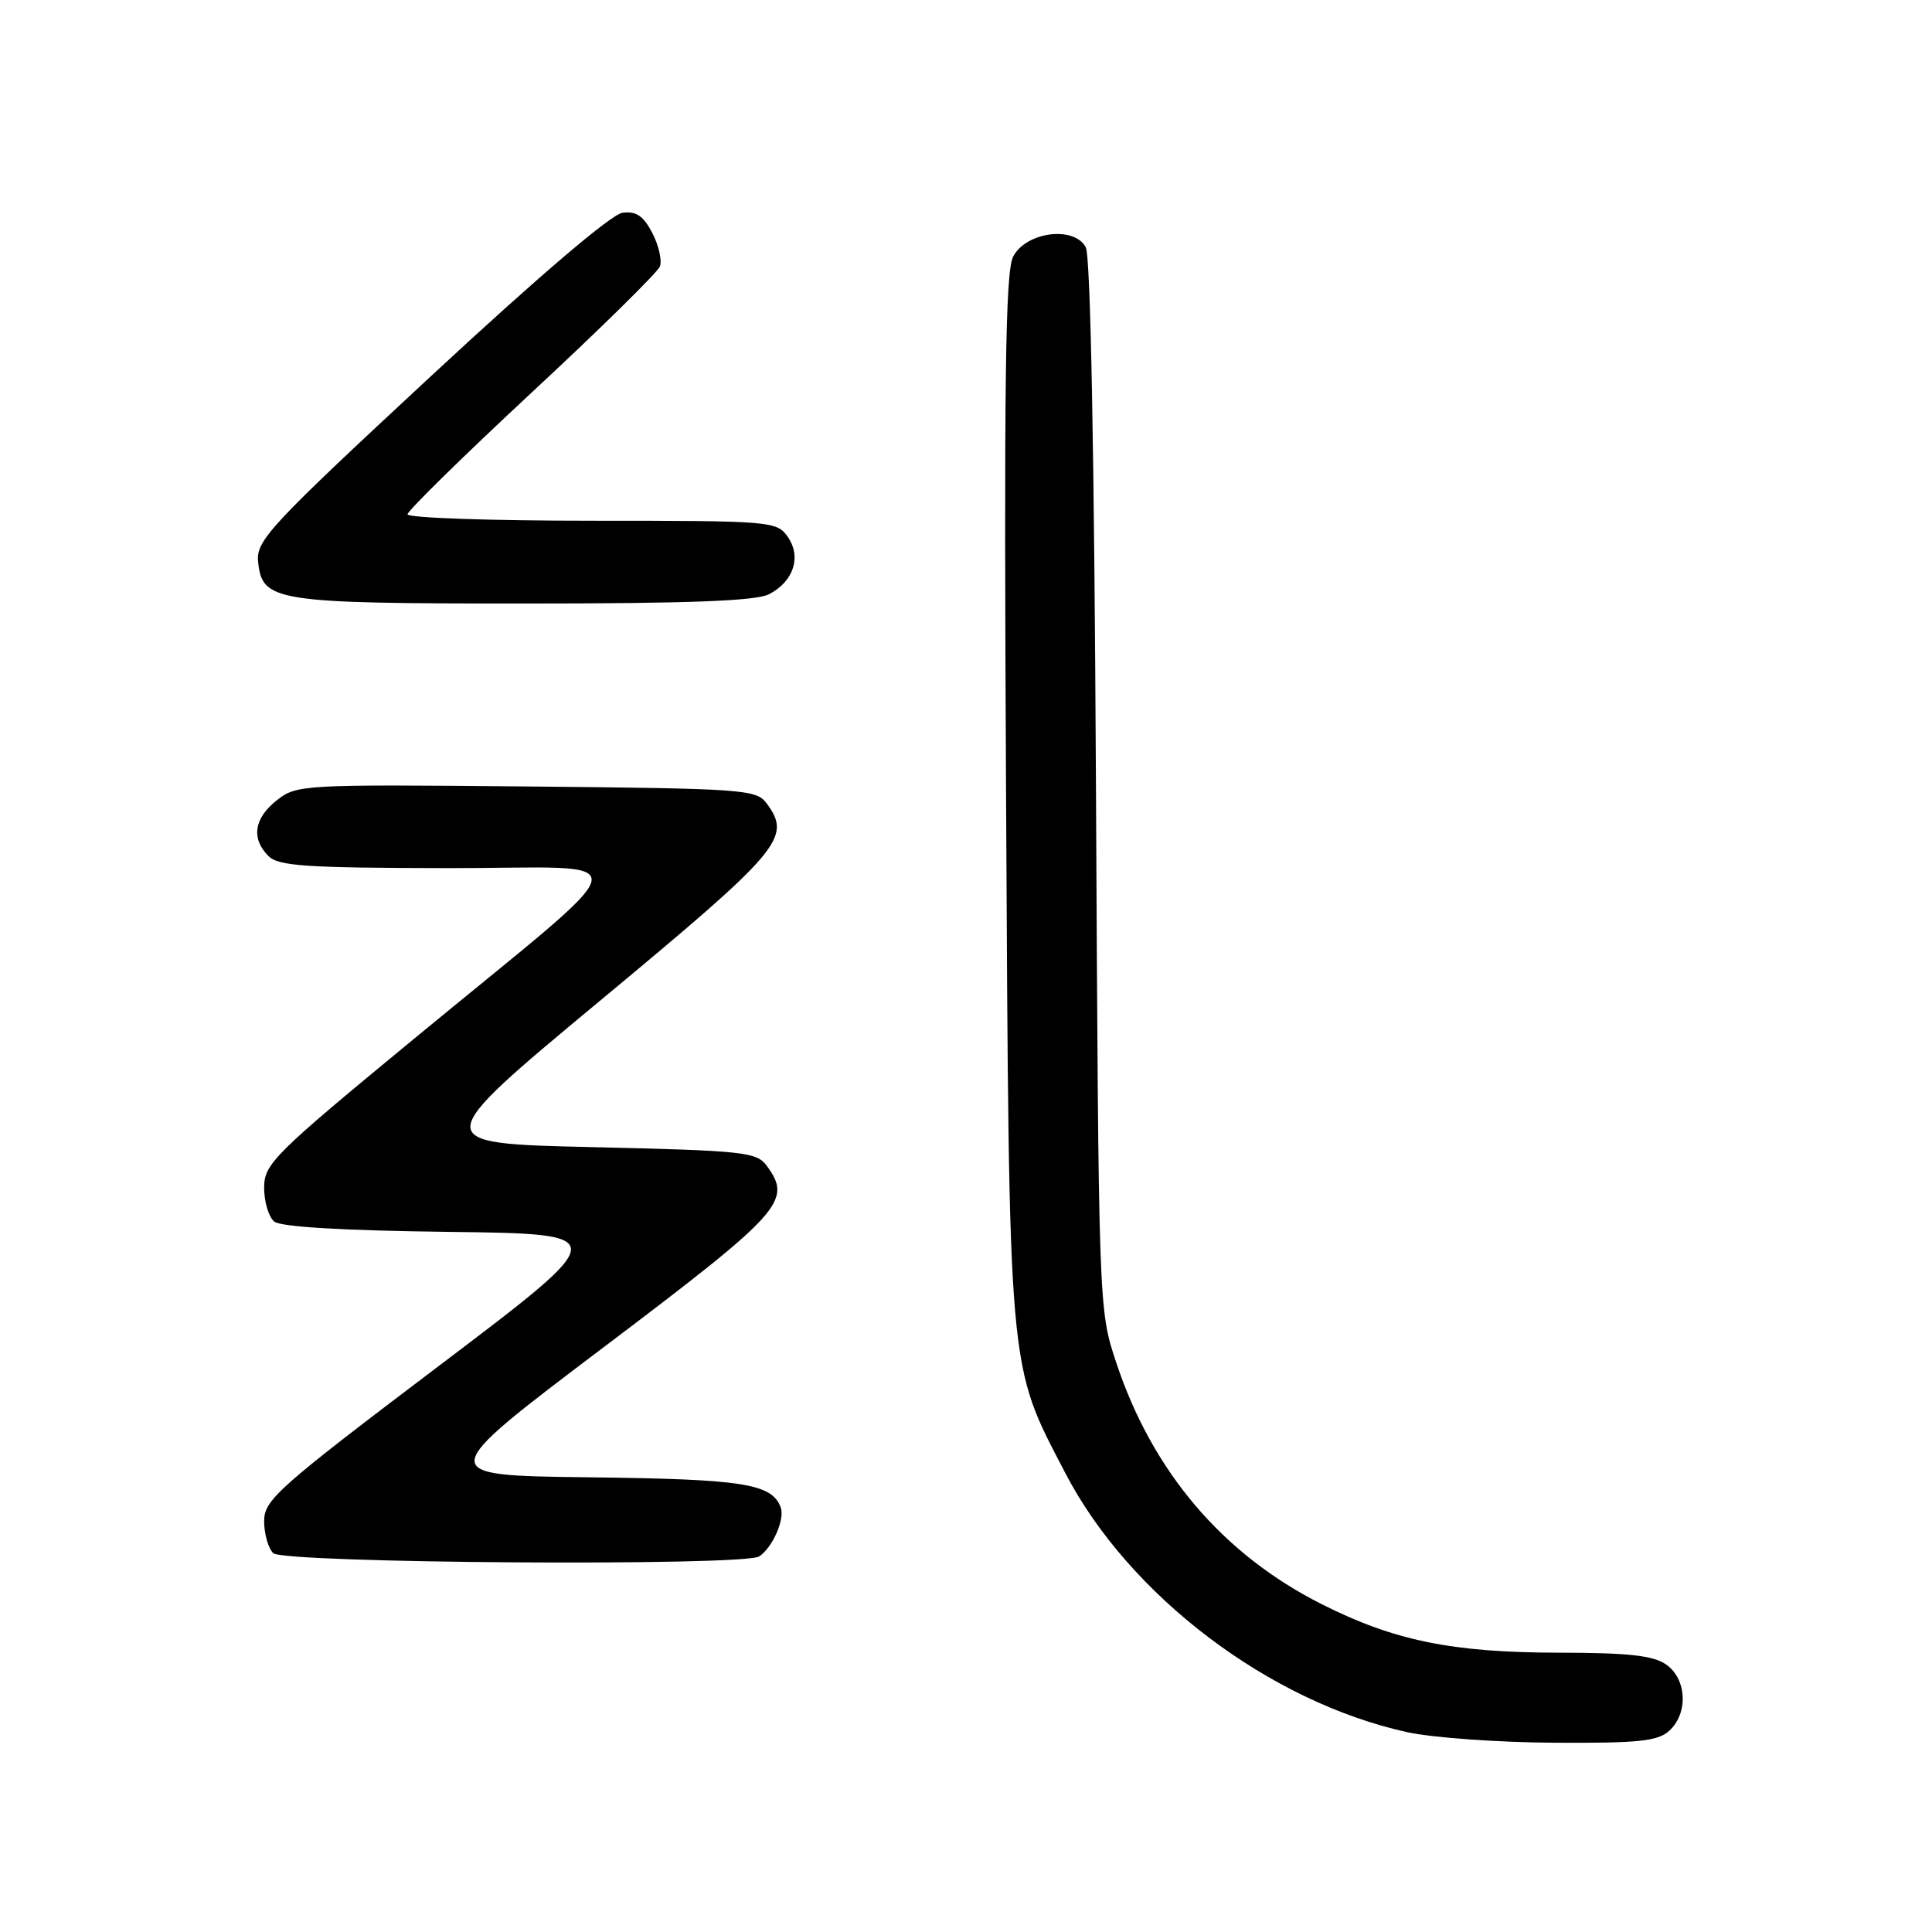 <?xml version="1.0" encoding="UTF-8" standalone="no"?>
<!DOCTYPE svg PUBLIC "-//W3C//DTD SVG 1.1//EN" "http://www.w3.org/Graphics/SVG/1.1/DTD/svg11.dtd" >
<svg xmlns="http://www.w3.org/2000/svg" xmlns:xlink="http://www.w3.org/1999/xlink" version="1.1" viewBox="0 0 256 256">
 <g >
 <path fill="currentColor"
d=" M 221.17 229.35 C 223.73 227.03 223.52 222.48 220.78 220.56 C 219.07 219.36 215.78 219.00 206.53 218.99 C 192.41 218.97 184.73 217.40 175.15 212.57 C 162.00 205.95 152.68 194.98 147.89 180.50 C 145.57 173.50 145.57 173.50 145.22 104.07 C 145.00 60.23 144.51 33.94 143.87 32.76 C 142.33 29.89 135.96 30.71 134.25 34.00 C 133.21 36.00 133.02 50.33 133.31 105.50 C 133.72 182.91 133.51 180.48 141.16 195.19 C 149.62 211.45 168.20 225.52 186.50 229.53 C 189.80 230.25 198.54 230.88 205.92 230.92 C 217.08 230.99 219.65 230.72 221.17 229.35 Z  M 100.60 206.23 C 102.39 205.04 104.04 201.26 103.44 199.71 C 102.24 196.58 98.45 195.99 78.01 195.75 C 57.51 195.50 57.51 195.50 80.01 178.50 C 103.66 160.62 105.01 159.13 101.62 154.50 C 100.26 152.64 98.69 152.47 78.46 152.00 C 56.76 151.50 56.76 151.50 79.63 132.50 C 103.54 112.64 104.92 111.01 101.62 106.50 C 100.23 104.59 98.83 104.49 69.77 104.21 C 40.12 103.93 39.31 103.97 36.69 106.03 C 33.66 108.42 33.25 111.11 35.57 113.43 C 36.90 114.76 40.52 115.00 59.32 115.03 C 85.19 115.06 85.78 112.15 54.72 137.76 C 36.21 153.02 35.00 154.23 35.00 157.39 C 35.00 159.24 35.60 161.25 36.33 161.86 C 37.18 162.57 45.43 163.06 59.46 163.23 C 81.27 163.50 81.27 163.50 58.14 181.00 C 36.85 197.11 35.00 198.74 35.00 201.55 C 35.00 203.23 35.54 205.14 36.20 205.80 C 37.55 207.15 98.62 207.56 100.60 206.23 Z  M 101.90 78.74 C 105.17 77.05 106.23 73.77 104.37 71.12 C 102.93 69.06 102.20 69.00 78.44 69.00 C 65.00 69.00 54.00 68.62 54.00 68.15 C 54.00 67.69 61.40 60.43 70.44 52.02 C 79.49 43.62 87.13 36.10 87.44 35.31 C 87.74 34.52 87.29 32.52 86.44 30.88 C 85.26 28.61 84.30 27.95 82.49 28.19 C 81.01 28.38 71.31 36.65 57.00 49.94 C 35.71 69.70 33.93 71.62 34.20 74.42 C 34.72 79.71 36.37 79.97 69.50 79.97 C 91.35 79.97 100.15 79.63 101.90 78.74 Z "/>
</g>
</svg>